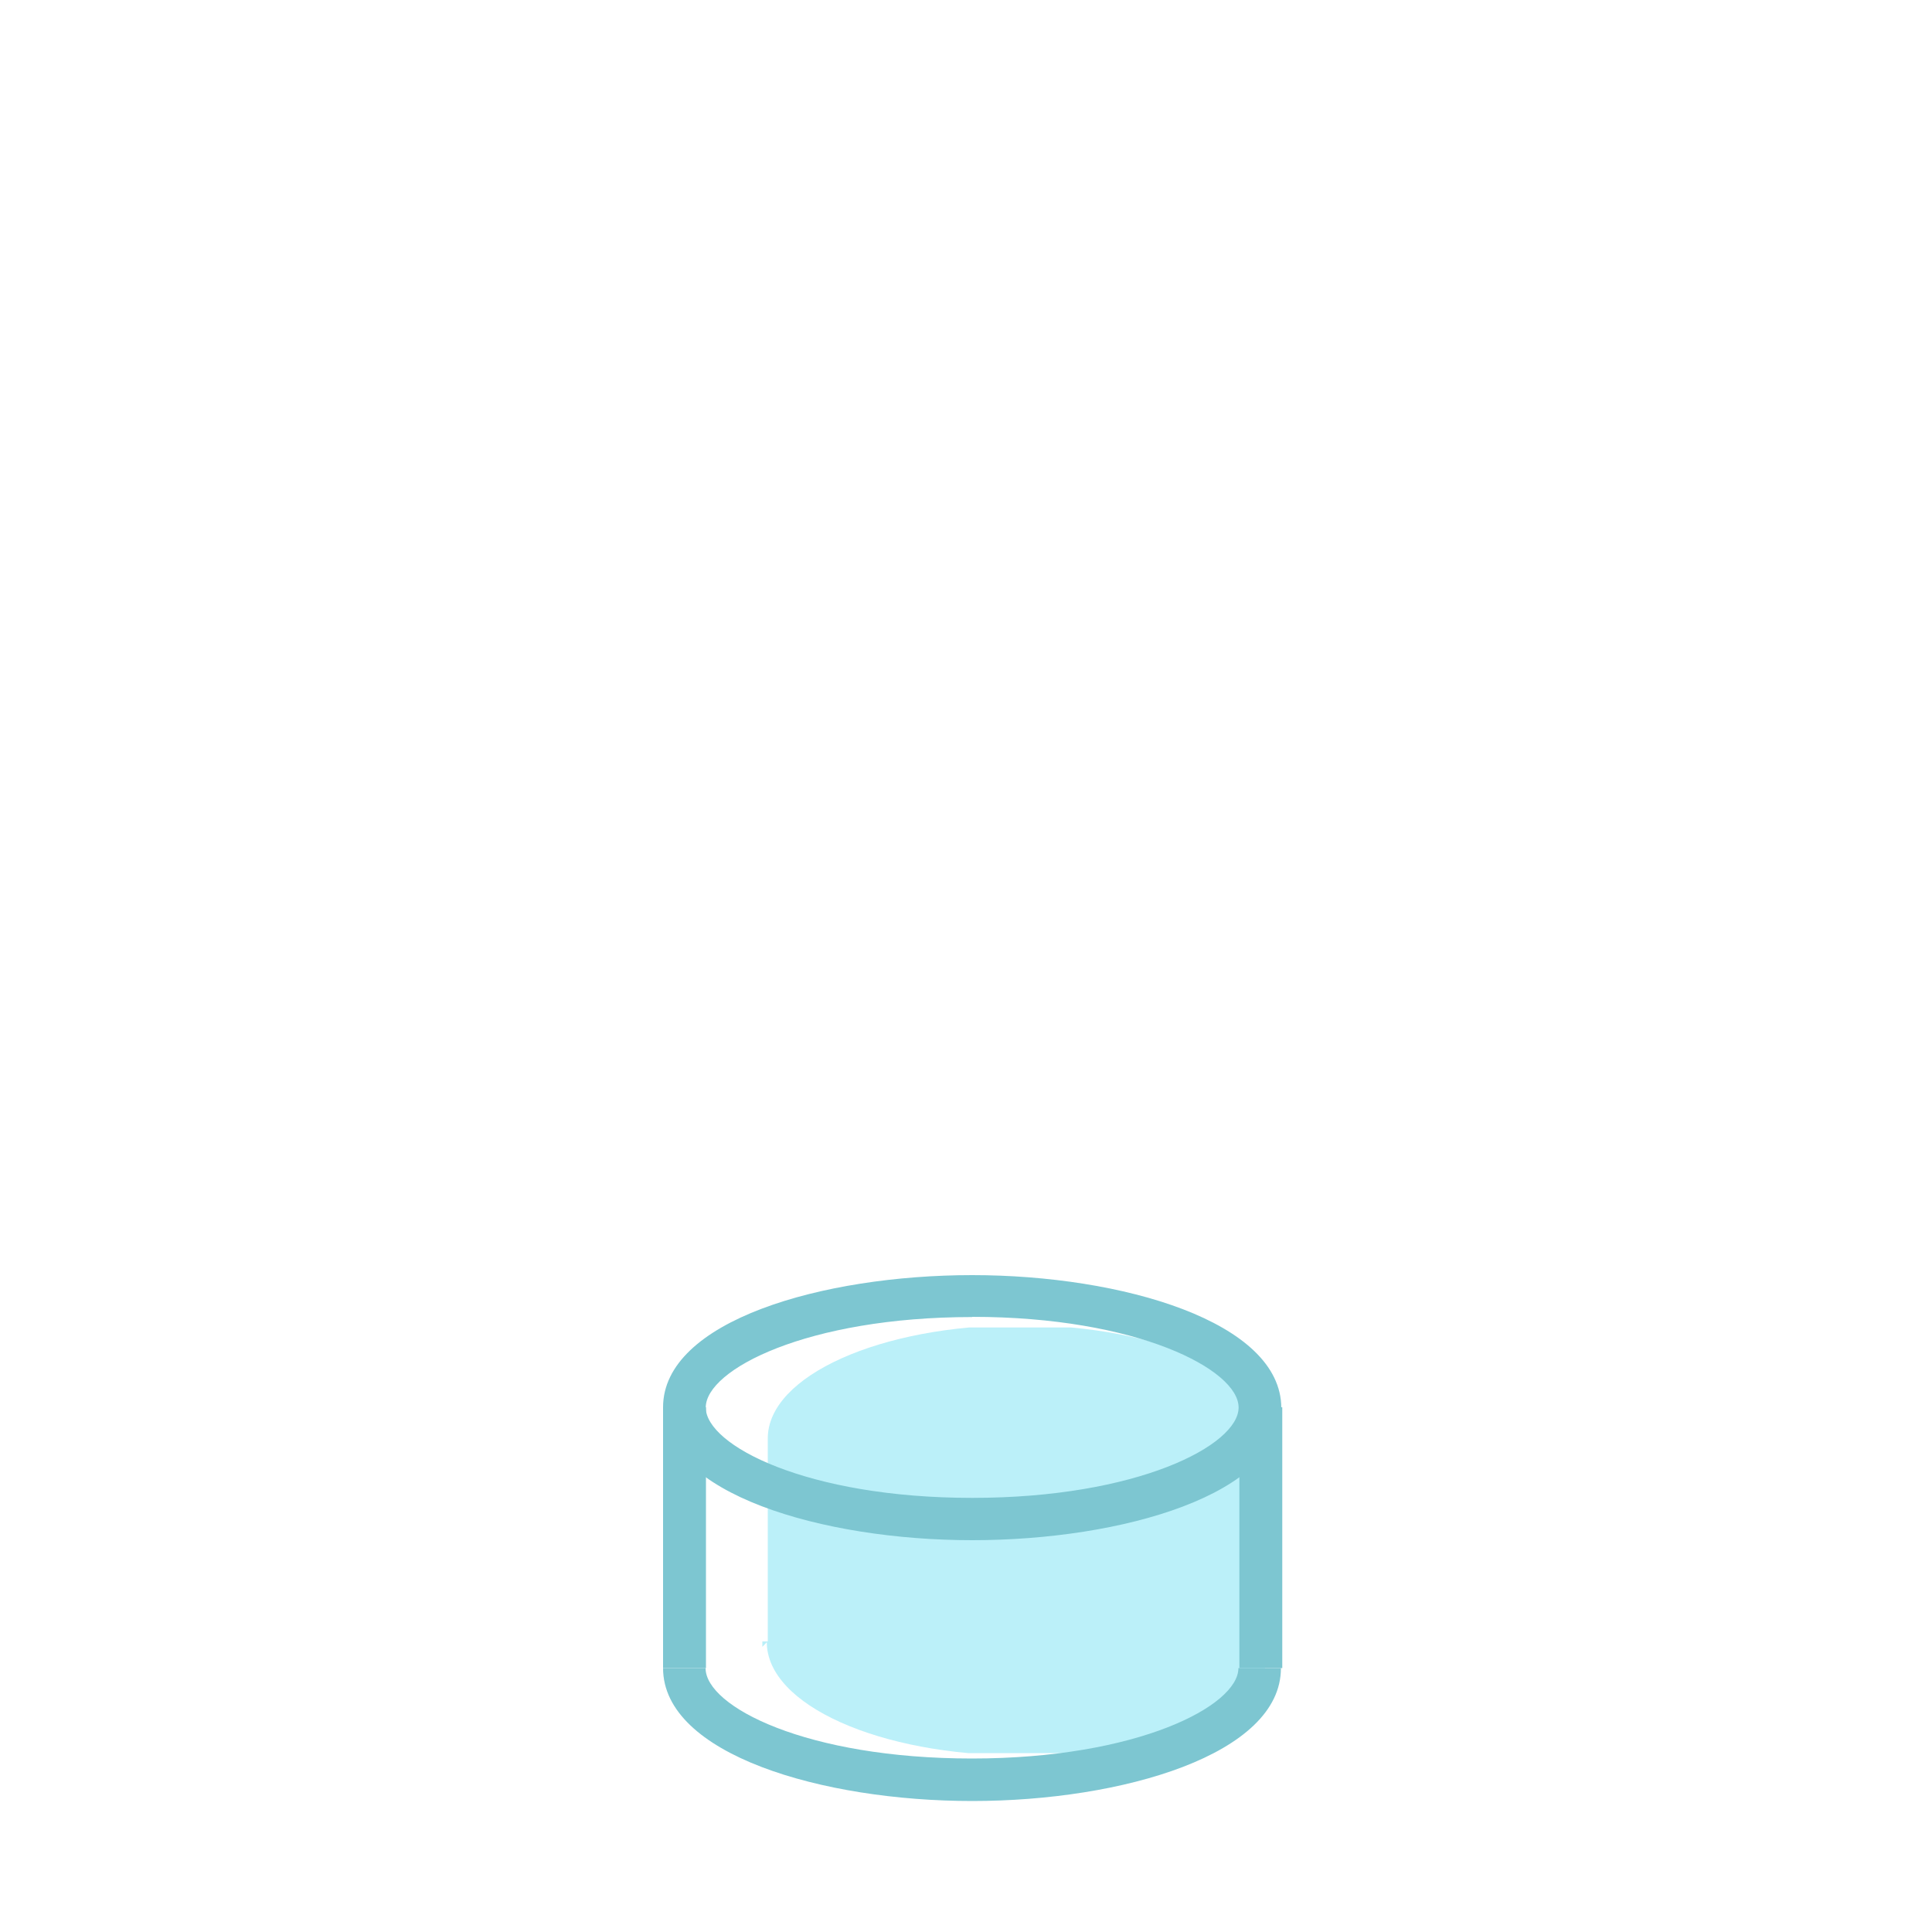 <svg id="Layer_1" data-name="Layer 1" xmlns="http://www.w3.org/2000/svg" xmlns:xlink="http://www.w3.org/1999/xlink" viewBox="0 0 100 100"><defs><style>.cls-1{fill:none;}.cls-2{clip-path:url(#clip-path);}.cls-3{fill:#bbf0f9;}.cls-4{clip-path:url(#clip-path-2);}.cls-5{fill:#7dc6d1;}</style><clipPath id="clip-path"><rect class="cls-1" x="39.42" y="84.96" width="26.71" height="5.78"/></clipPath><clipPath id="clip-path-2"><rect class="cls-1" x="39.69" y="68.71" width="26.16" height="16.25"/></clipPath></defs><title>Artboard 4</title><g class="cls-2"><path class="cls-3" d="M39.46,85.24V34.79c0-3.24,5.84-5.86,13.06-5.86s13.06,2.62,13.06,5.86L66,85.24,65.81,85c0,3.24-5.84,5.86-13.06,5.86S39.69,88.25,39.69,85"/></g><g class="cls-4"><path class="cls-3" d="M39.74,124.89V74.45c0-3.24,5.84-5.86,13.06-5.86s13.06,2.62,13.06,5.86l.45,50.45-.23-.23c0,3.24-5.84,5.86-13.06,5.86S40,127.9,40,124.67"/></g><path class="cls-5" d="M50.32,79.72c-7.75,0-16-2.41-16-6.88S42.57,66,50.32,66s16,2.41,16,6.88S58.08,79.72,50.32,79.72Zm0-11.55c-8.54,0-13.79,2.72-13.79,4.68s5.24,4.68,13.79,4.68,13.79-2.72,13.79-4.68S58.87,68.16,50.32,68.16Z"/><path class="cls-5" d="M50.32,93.22c-7.75,0-16-2.41-16-6.88h2.2c0,2,5.24,4.68,13.79,4.68s13.79-2.72,13.79-4.68h2.2C66.31,90.81,58.08,93.22,50.32,93.22Z"/><rect class="cls-5" x="34.32" y="72.84" width="2.22" height="13.5"/><rect class="cls-5" x="64.15" y="72.84" width="2.22" height="13.5"/></svg>